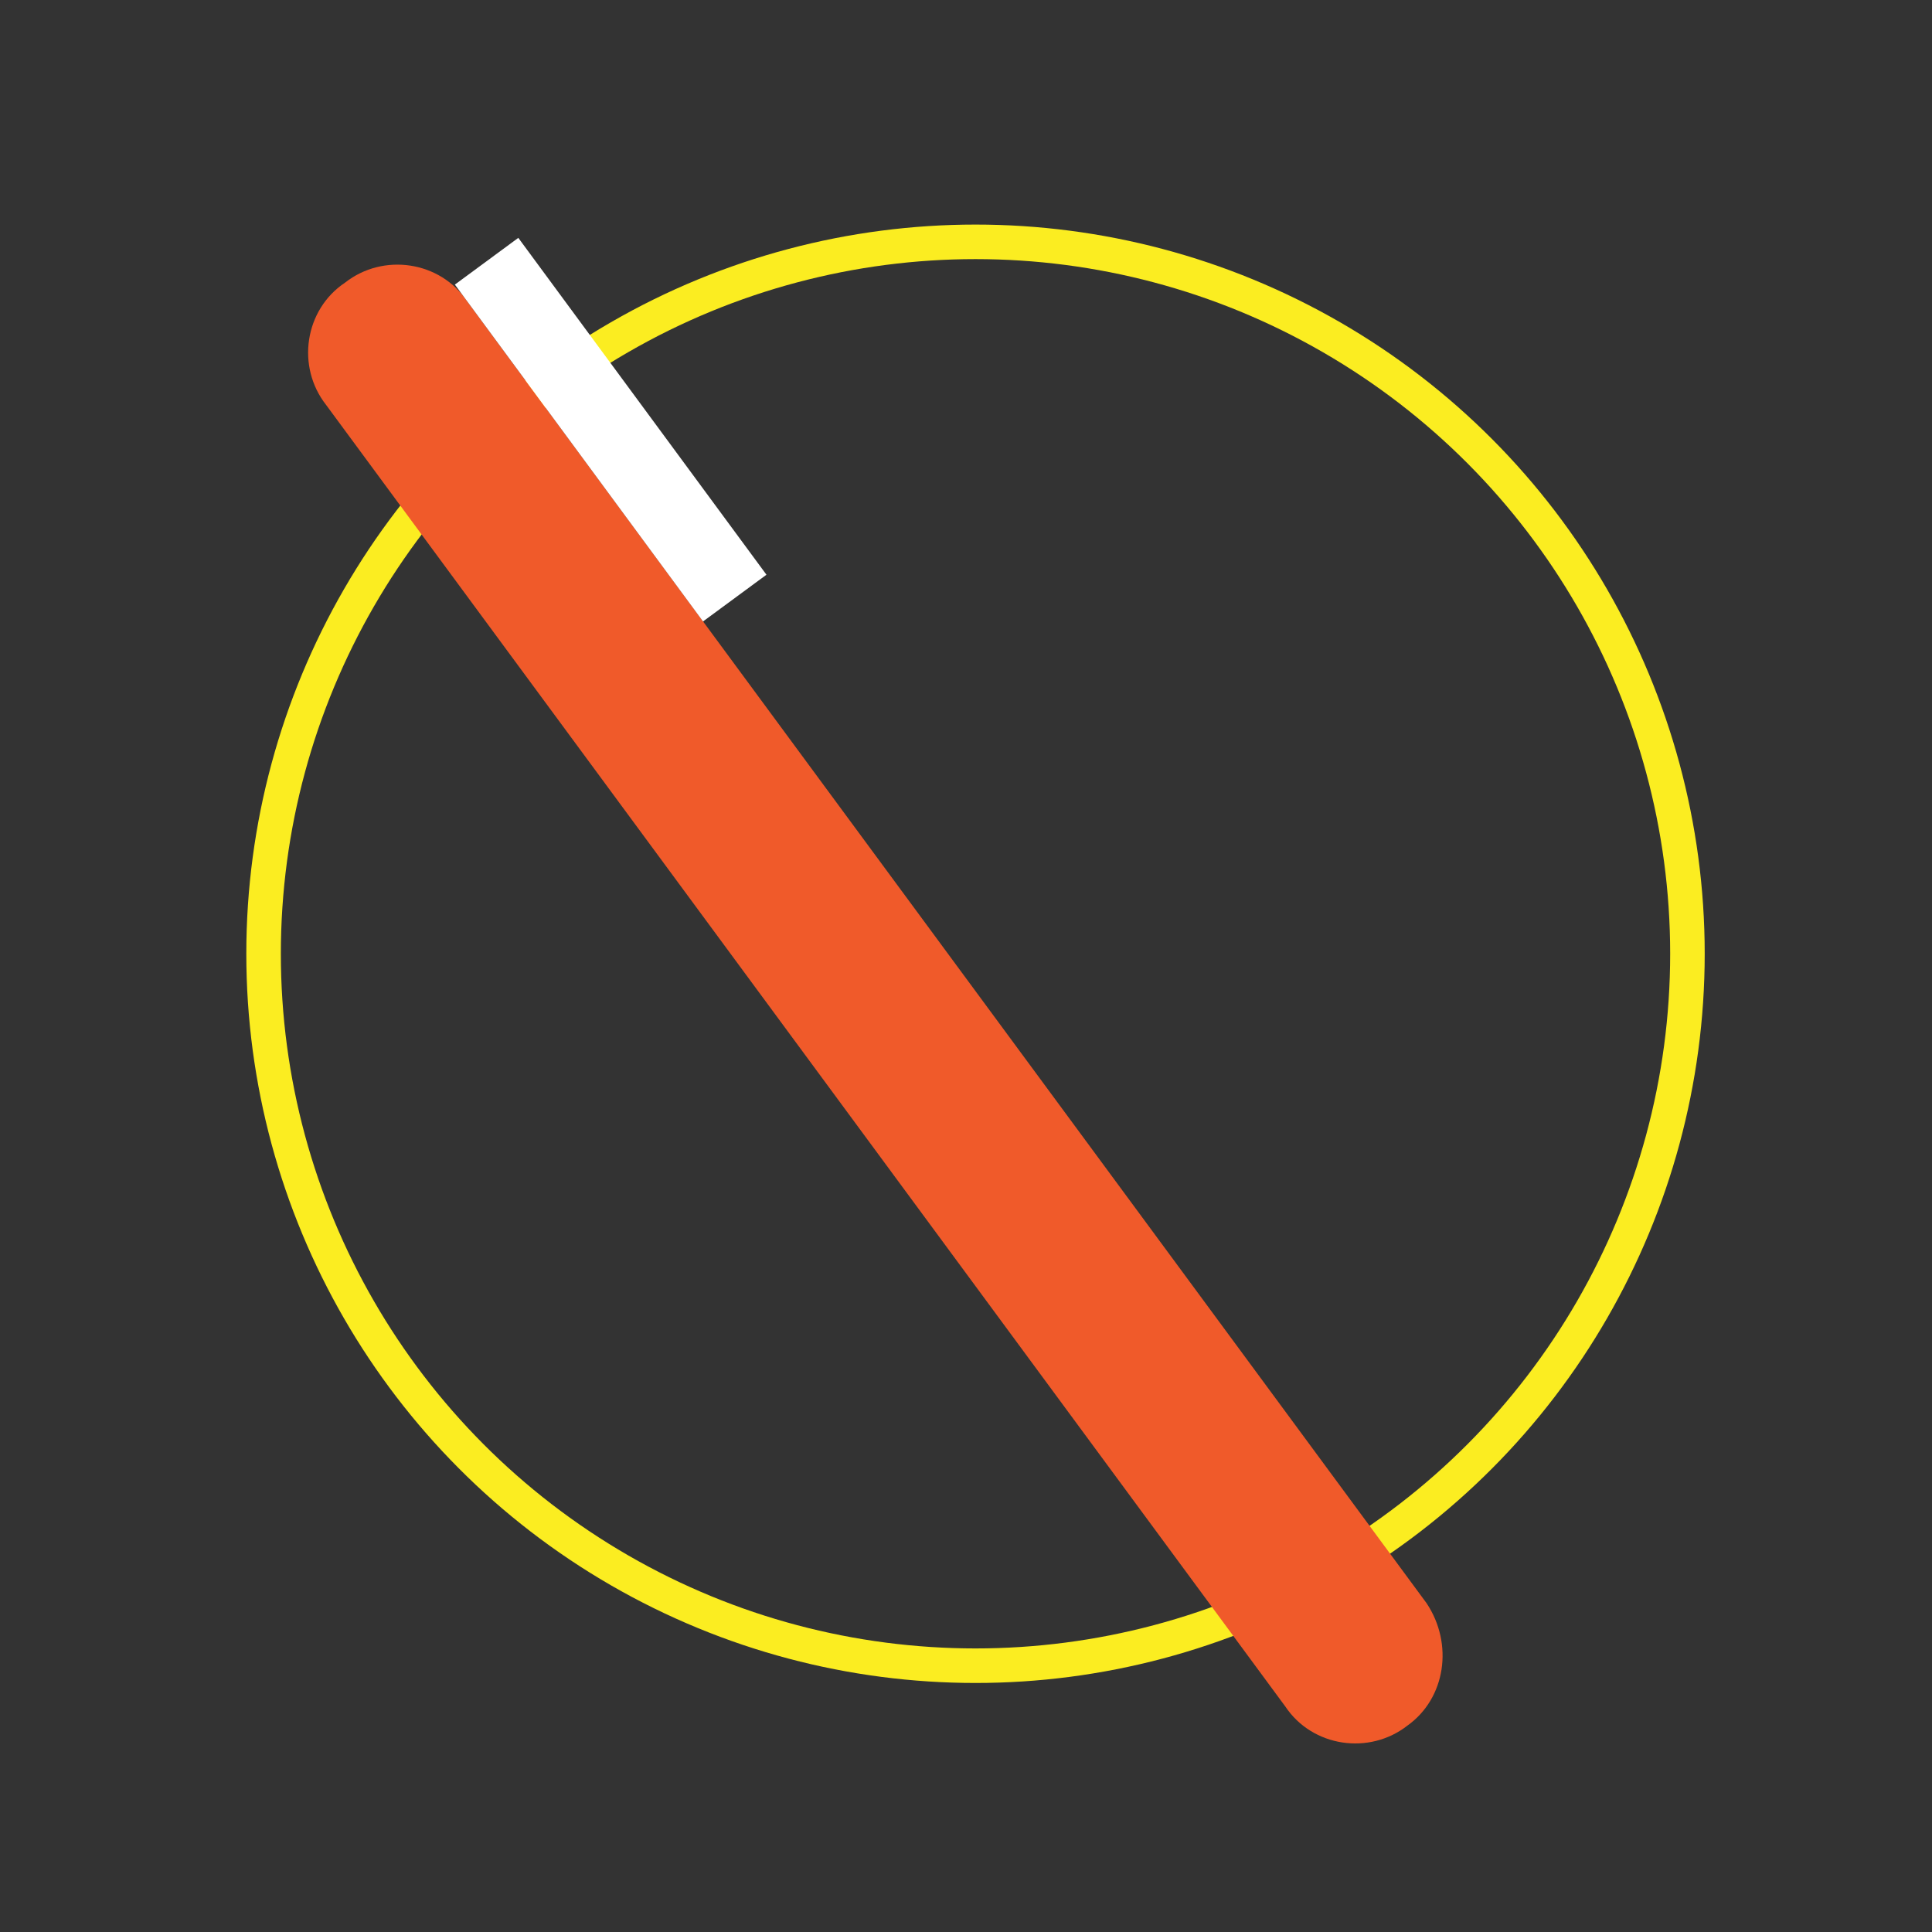 <?xml version="1.0" encoding="utf-8"?>
<!-- Generator: Adobe Illustrator 18.1.1, SVG Export Plug-In . SVG Version: 6.00 Build 0)  -->
<!DOCTYPE svg PUBLIC "-//W3C//DTD SVG 1.1//EN" "http://www.w3.org/Graphics/SVG/1.1/DTD/svg11.dtd">
<svg version="1.1" id="Layer_1" xmlns="http://www.w3.org/2000/svg" xmlns:xlink="http://www.w3.org/1999/xlink" x="0px" y="0px"
	 width="71.1px" height="71.1px" viewBox="-359 271.9 71.1 71.1" style="enable-background:new -359 271.9 71.1 71.1;"
	 xml:space="preserve">
<rect x="-359" y="271.9" width="71.1" height="71.1" fill="#333333" stroke="none"/>
<style type="text/css">
	.st0{fill:none;stroke:#FBED21;stroke-width:1.271;stroke-miterlimit:10;}
	.st1{fill:#F05A2A;}
	.st2{fill:#FFFFFF;}
</style>
<g>
	<circle class="st0" cx="-323.1" cy="307" r="26.2"/>
	<g>
		<path class="st1" d="M-307.2,335.4L-307.2,335.4c-1.4,1.1-3.5,0.8-4.5-0.7l-35.3-47.9c-1.1-1.4-0.8-3.5,0.7-4.5l0,0
			c1.4-1.1,3.5-0.8,4.5,0.7l35.3,47.9C-305.5,332.4-305.8,334.4-307.2,335.4z"/>
		
			<rect x="-337.9" y="280.1" transform="matrix(0.805 -0.593 0.593 0.805 -236.35 -143.482)" class="st2" width="2.9" height="15.4"/>
	</g>
</g>
</svg>

